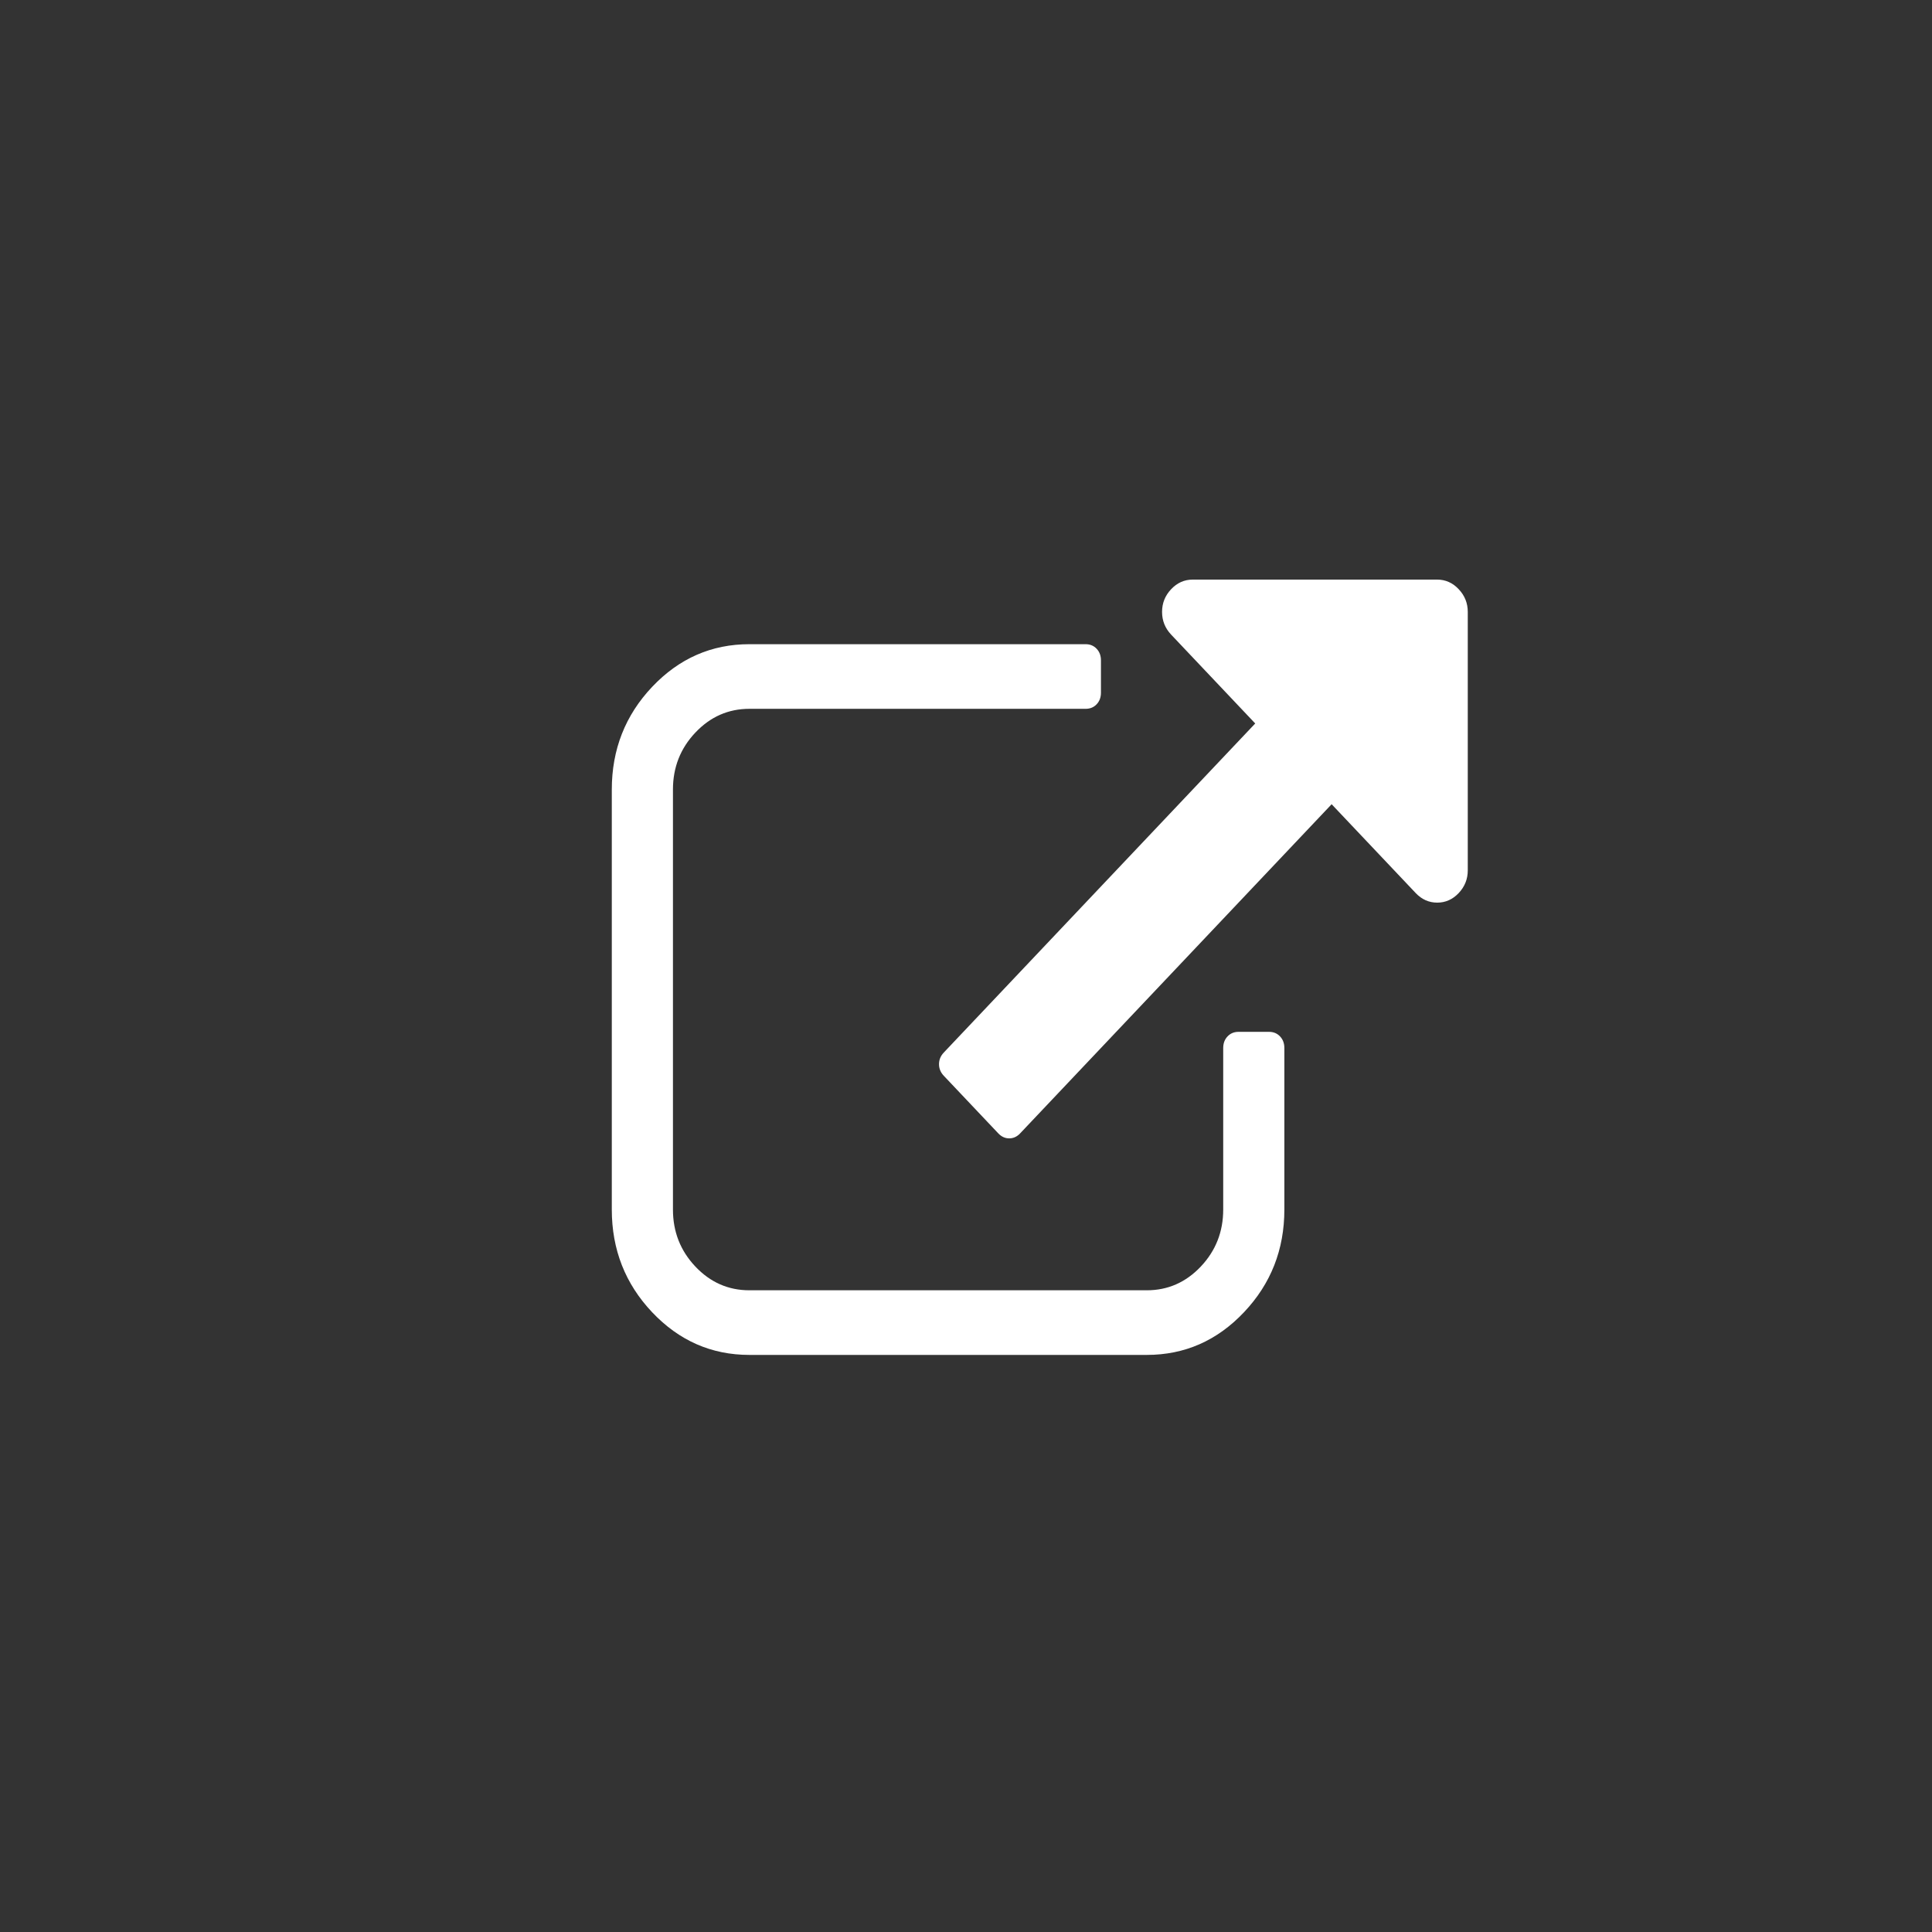 <svg width="60" height="60" viewBox="0 0 60 60" fill="none" xmlns="http://www.w3.org/2000/svg">
<rect x="0" y="0" width="60" height="60" fill="#333333" stroke="none"/>
<path d="M39.887 32.547V37.563C39.887 38.807 39.469 39.87 38.633 40.753C37.798 41.636 36.791 42.078 35.615 42.078H23.272C22.096 42.078 21.089 41.636 20.253 40.753C19.418 39.87 19 38.807 19 37.563V24.521C19 23.277 19.418 22.214 20.253 21.331C21.089 20.448 22.096 20.006 23.272 20.006H33.716C33.854 20.006 33.968 20.054 34.057 20.148C34.146 20.242 34.191 20.362 34.191 20.508V21.511C34.191 21.658 34.146 21.778 34.057 21.872C33.968 21.966 33.854 22.013 33.716 22.013H23.272C22.62 22.013 22.061 22.259 21.596 22.75C21.131 23.241 20.899 23.831 20.899 24.521V37.563C20.899 38.253 21.131 38.843 21.596 39.335C22.061 39.826 22.62 40.071 23.272 40.071H35.615C36.267 40.071 36.826 39.826 37.291 39.335C37.756 38.843 37.988 38.253 37.988 37.563V32.547C37.988 32.401 38.033 32.281 38.122 32.187C38.211 32.093 38.324 32.045 38.463 32.045H39.412C39.551 32.045 39.664 32.093 39.753 32.187C39.842 32.281 39.887 32.401 39.887 32.547ZM45.583 19.003V27.029C45.583 27.301 45.489 27.536 45.301 27.735C45.114 27.933 44.891 28.032 44.634 28.032C44.377 28.032 44.154 27.933 43.966 27.735L41.355 24.976L31.683 35.196C31.585 35.301 31.471 35.353 31.342 35.353C31.214 35.353 31.1 35.301 31.001 35.196L29.31 33.409C29.211 33.305 29.162 33.184 29.162 33.049C29.162 32.913 29.211 32.793 29.31 32.688L38.982 22.468L36.371 19.709C36.183 19.51 36.089 19.275 36.089 19.003C36.089 18.732 36.183 18.496 36.371 18.298C36.559 18.099 36.782 18 37.039 18H44.634C44.891 18 45.114 18.099 45.301 18.298C45.489 18.496 45.583 18.732 45.583 19.003Z" fill="white"/>
</svg>
